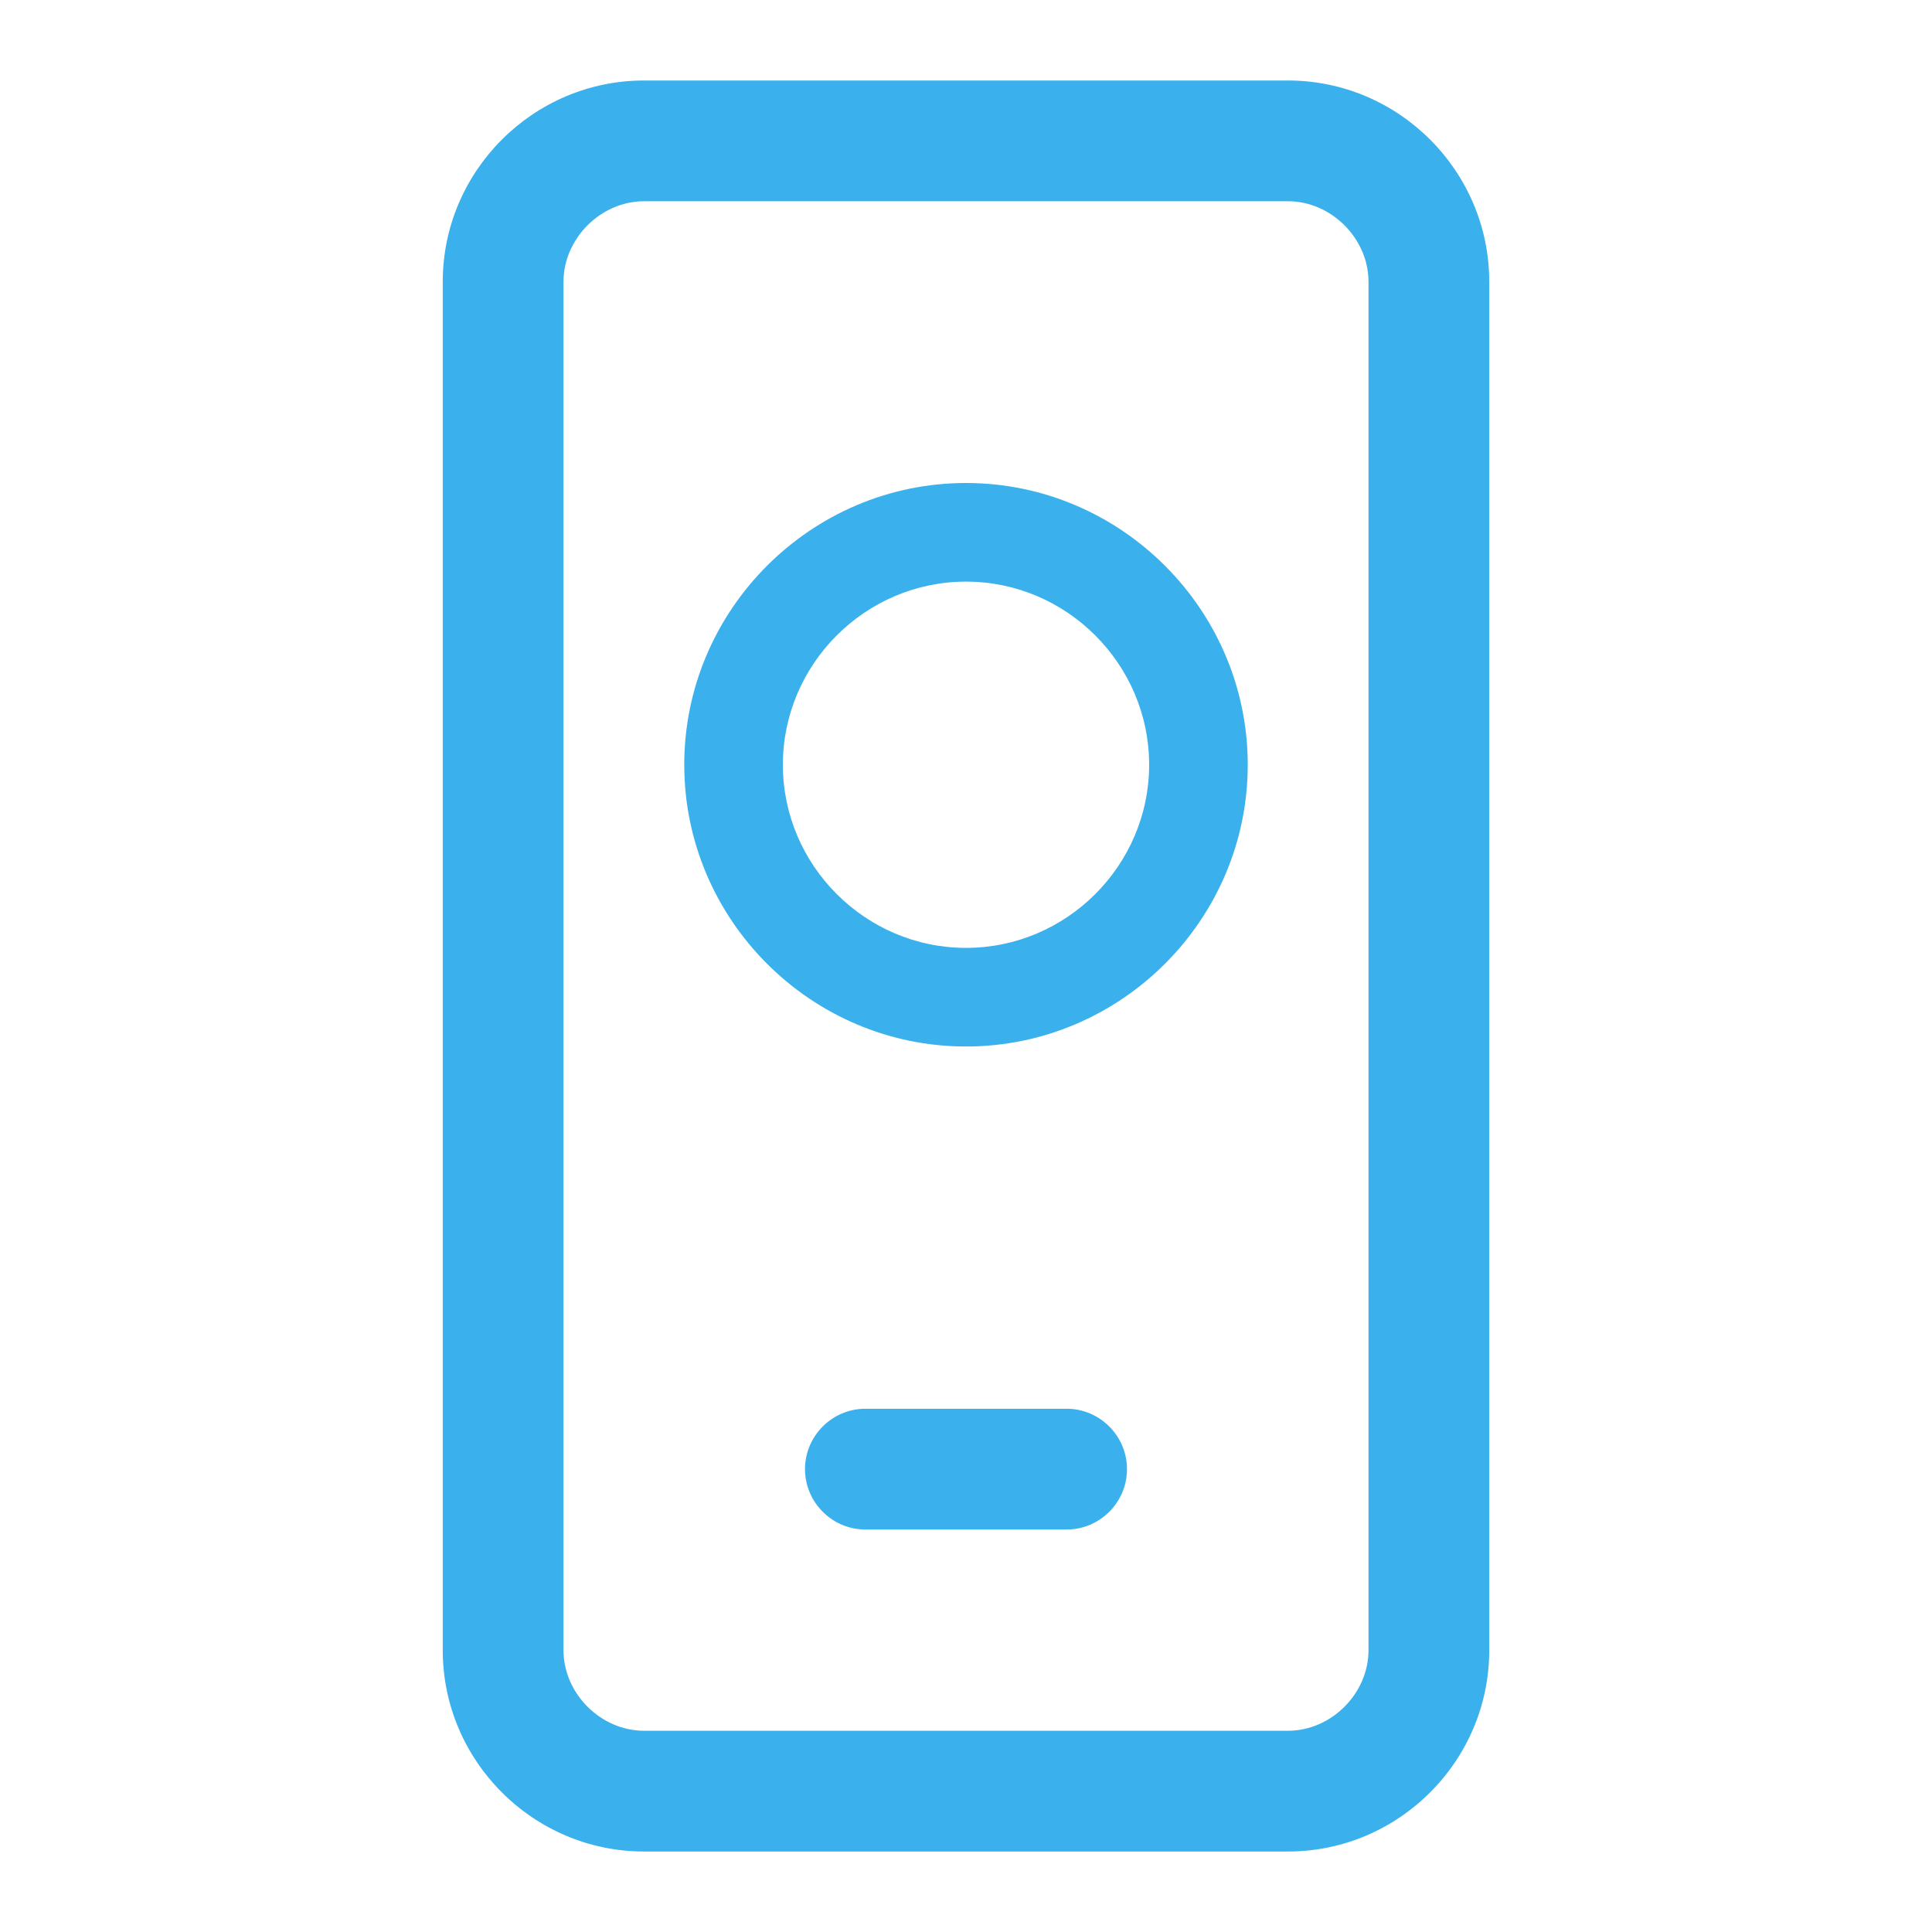 <?xml version="1.0" standalone="no"?><!DOCTYPE svg PUBLIC "-//W3C//DTD SVG 1.1//EN" "http://www.w3.org/Graphics/SVG/1.1/DTD/svg11.dtd"><svg t="1730250504664" class="icon" viewBox="0 0 1024 1024" version="1.1" xmlns="http://www.w3.org/2000/svg" p-id="24513" xmlns:xlink="http://www.w3.org/1999/xlink" width="64" height="64"><path d="M512 256c-82.133 0-149.333 67.2-149.333 149.333s67.2 149.333 149.333 149.333 149.333-67.2 149.333-149.333-67.2-149.333-149.333-149.333z m0 246.4C458.667 502.4 414.933 458.667 414.933 405.333S458.667 308.267 512 308.267 609.067 352 609.067 405.333 565.333 502.4 512 502.4z" p-id="24514" fill="#3ab0ed"></path><path d="M682.667 42.667H341.333c-58.667 0-106.667 48-106.667 106.667v725.333c0 58.667 48 106.667 106.667 106.667h341.333c58.667 0 106.667-48 106.667-106.667V149.333c0-58.667-48-106.667-106.667-106.667z m42.667 832c0 22.933-19.733 42.667-42.667 42.667H341.333c-22.933 0-42.667-19.733-42.667-42.667V149.333c0-22.933 19.733-42.667 42.667-42.667h341.333c22.933 0 42.667 19.733 42.667 42.667v725.333z" p-id="24515" fill="#3ab0ed"></path><path d="M565.333 746.667H458.667c-17.6 0-32 14.4-32 32s14.4 32 32 32h106.667c17.6 0 32-14.4 32-32s-14.4-32-32-32z" p-id="24516" fill="#3ab0ed"></path></svg>